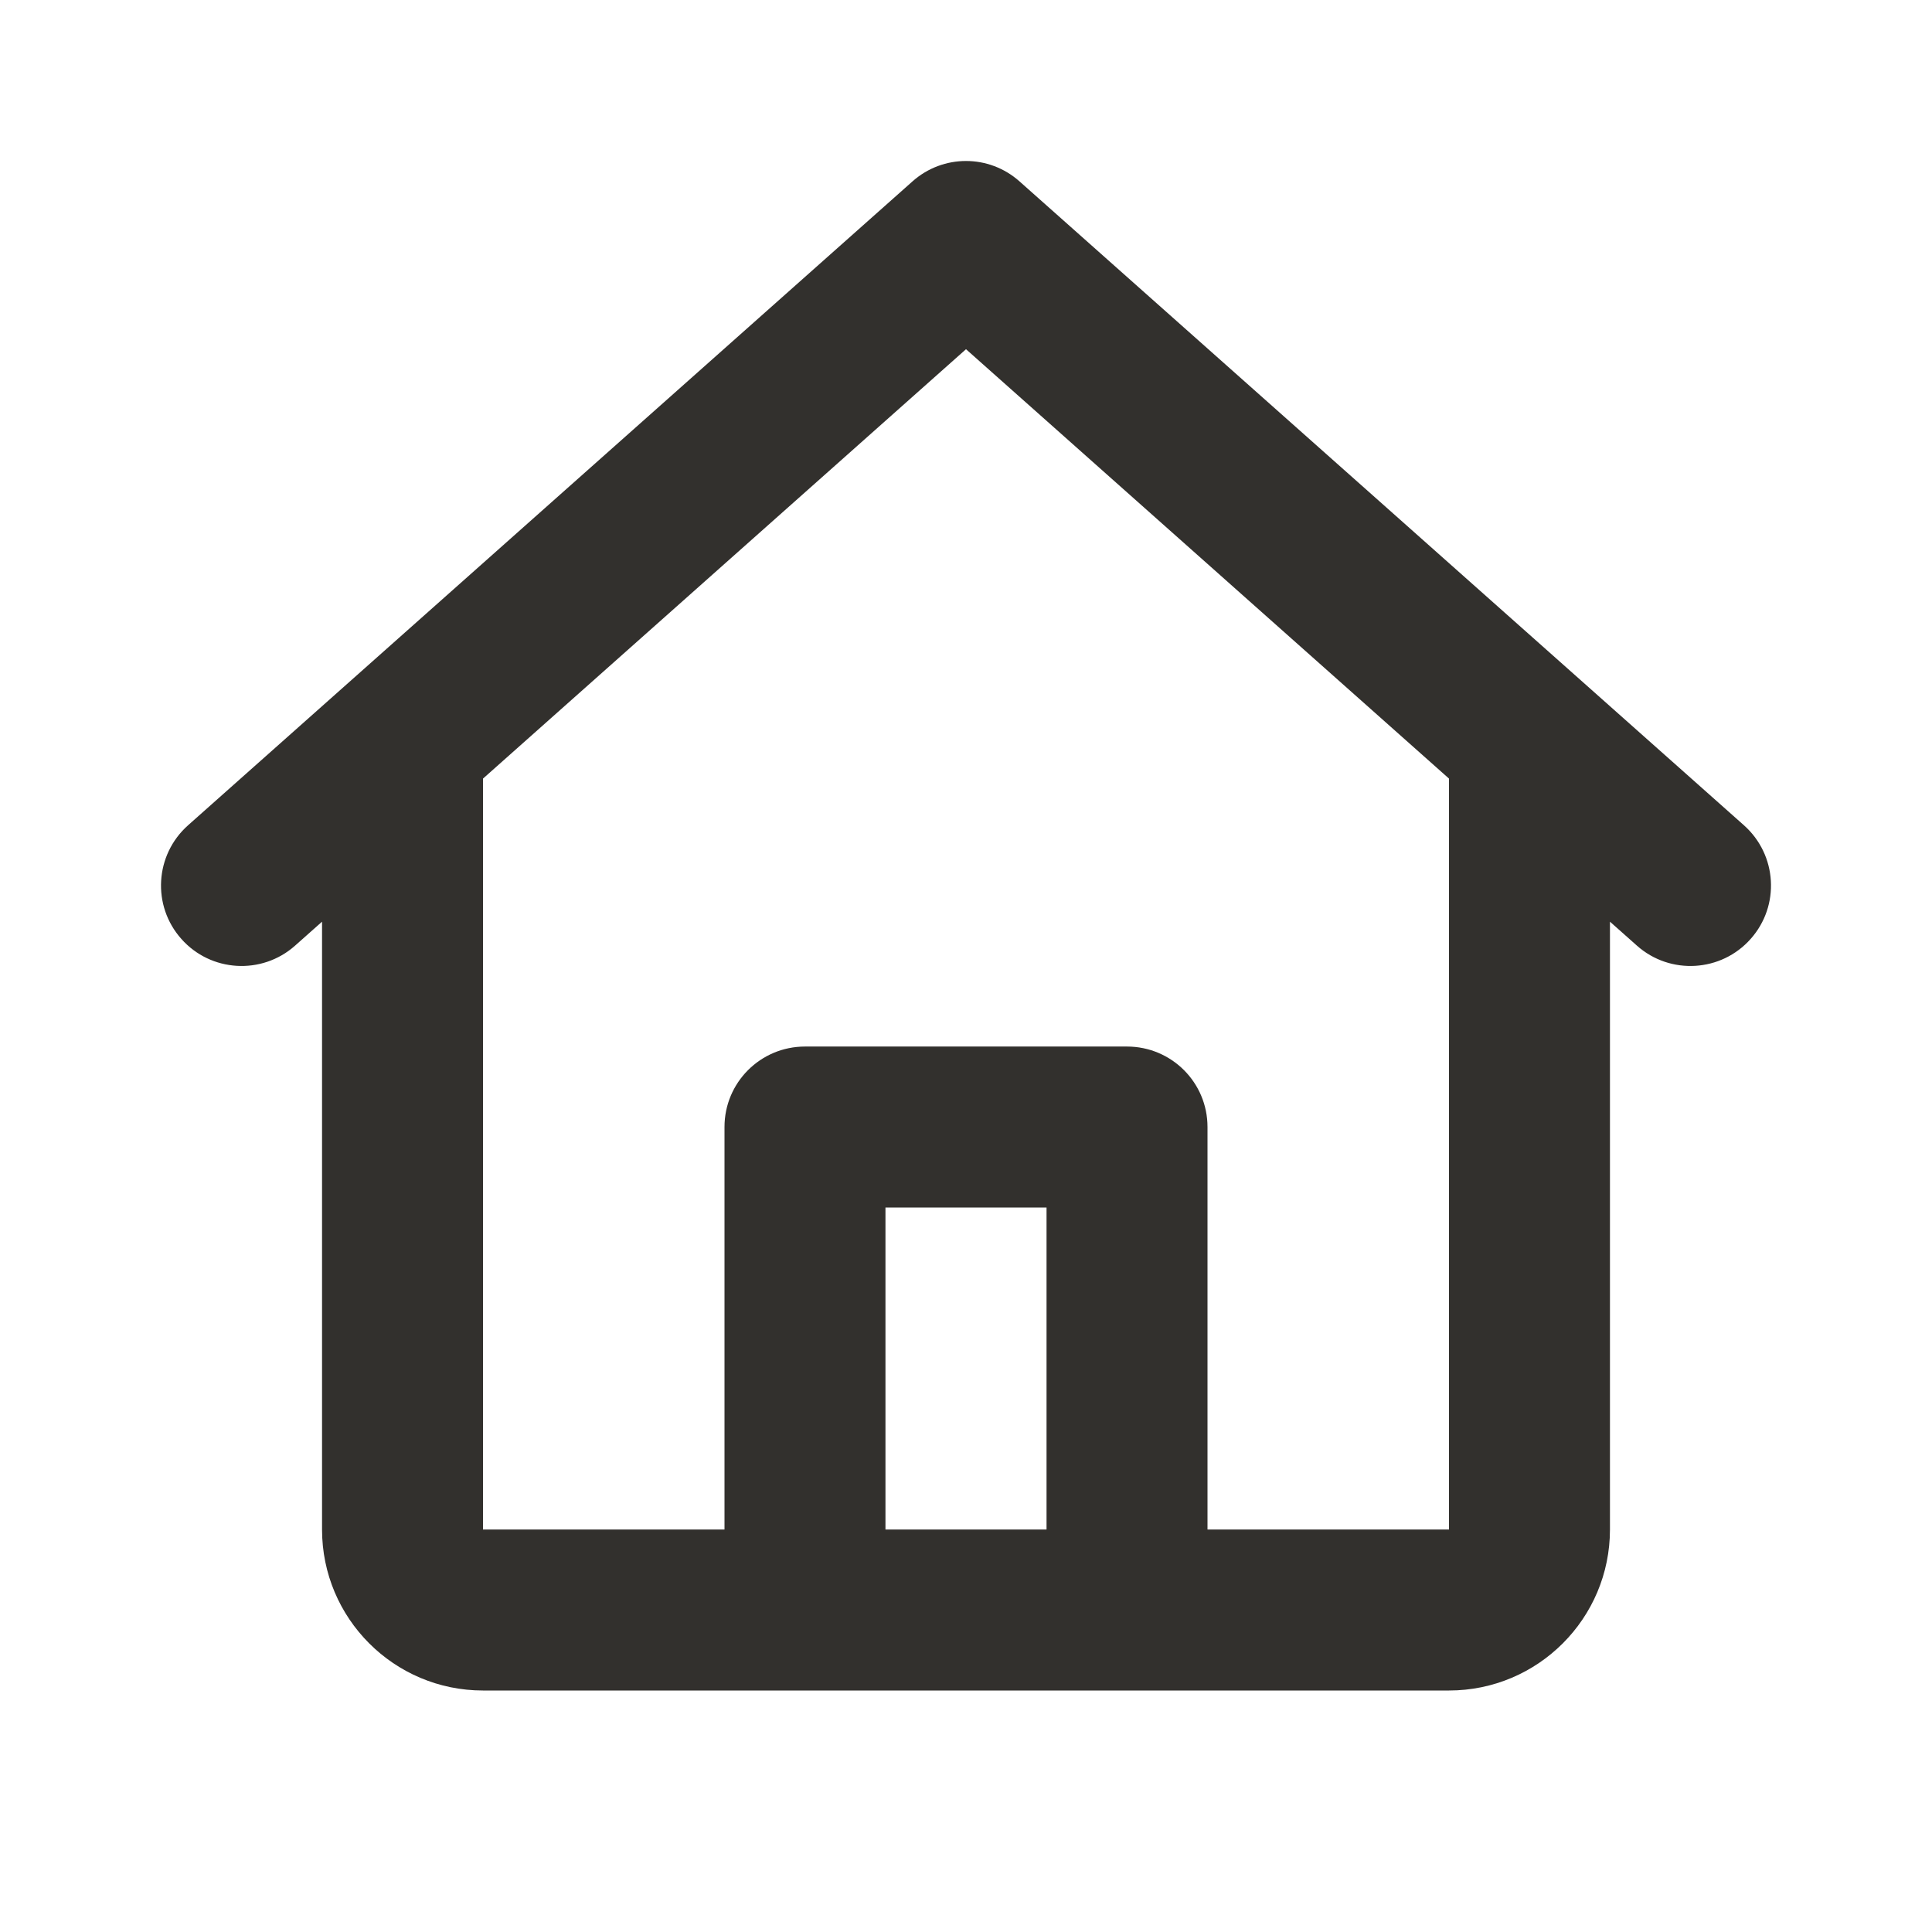 <svg width="16" height="16" viewBox="0 0 16 16" fill="none" xmlns="http://www.w3.org/2000/svg">
    <path
        d="M7.557 1.502C7.81 1.277 8.19 1.277 8.443 1.502L14.443 6.835C14.718 7.08 14.743 7.501 14.498 7.776C14.254 8.051 13.832 8.076 13.557 7.832L13.333 7.633V12.667C13.333 13.403 12.736 14 12 14H4C3.264 14 2.667 13.403 2.667 12.667V7.633L2.443 7.832C2.168 8.076 1.746 8.051 1.502 7.776C1.257 7.501 1.282 7.08 1.557 6.835L7.557 1.502ZM4 6.448V12.667H6V9.333C6 8.965 6.298 8.667 6.667 8.667H9.333C9.702 8.667 10 8.965 10 9.333V12.667H12V6.448L8 2.892L4 6.448ZM8.667 12.667V10H7.333V12.667H8.667Z"
        fill="#32302D" />
</svg>